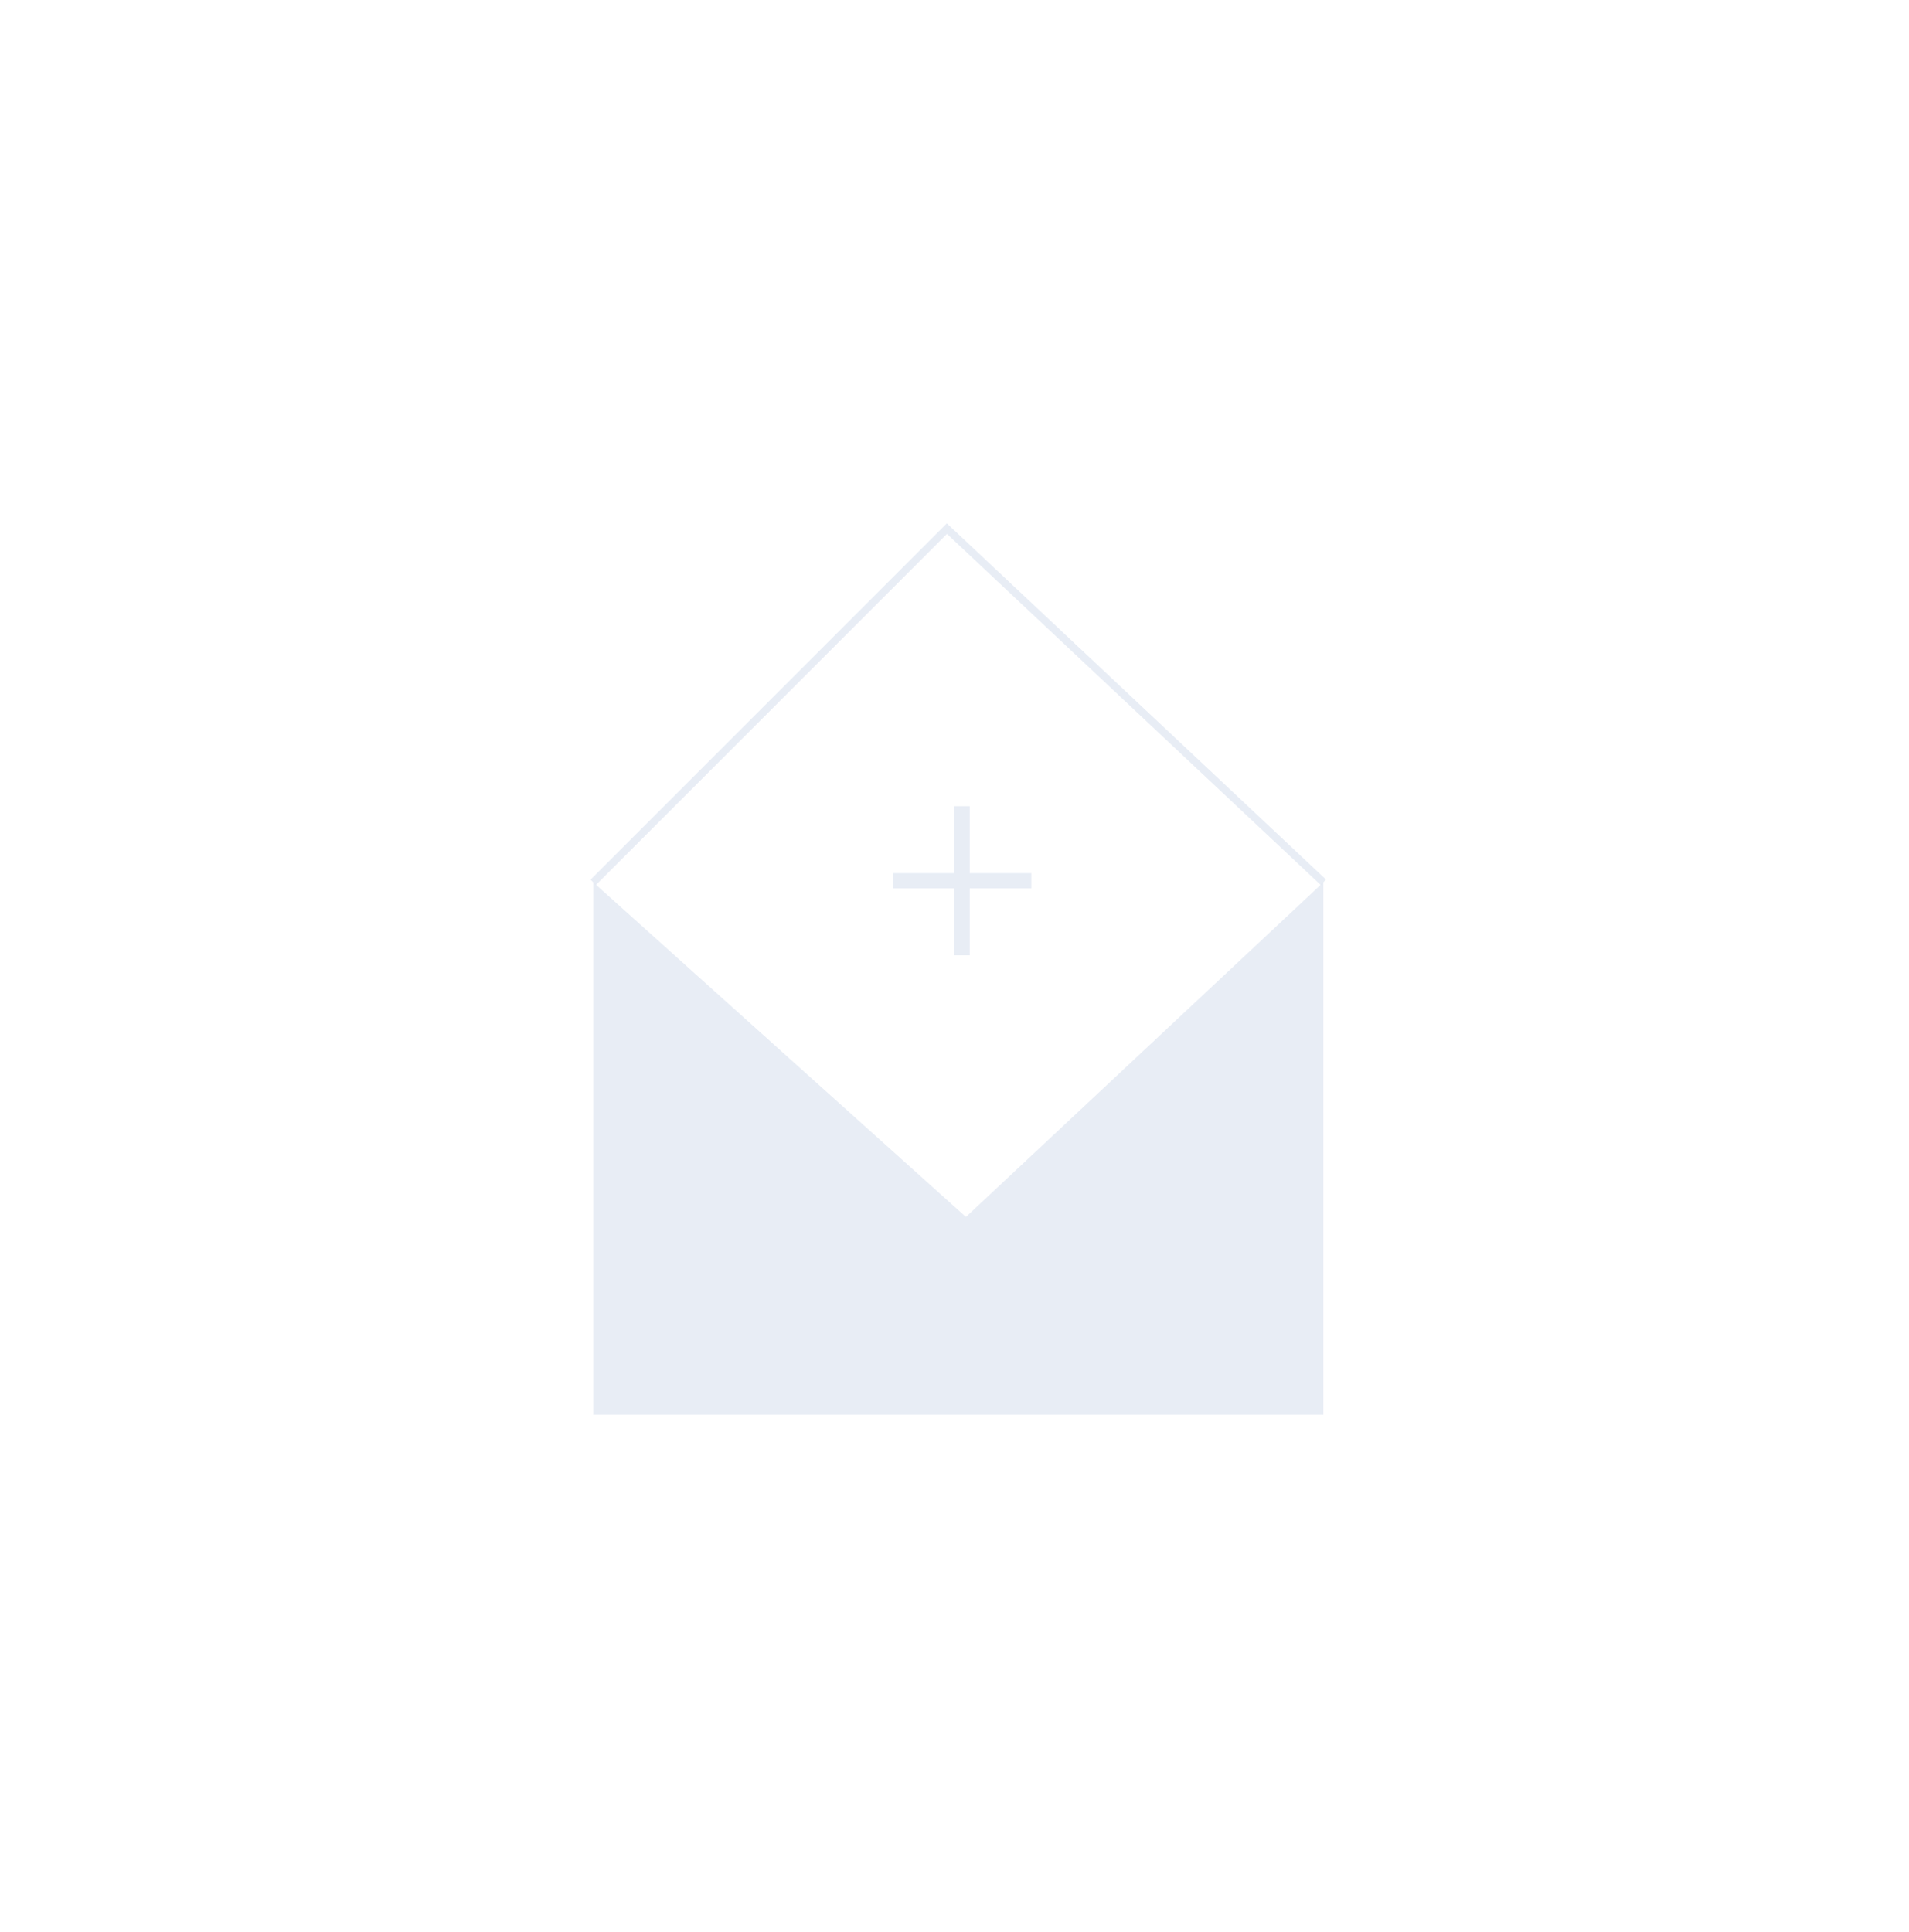 <svg width="251" height="254" viewBox="0 0 251 254" version="1.1" xmlns="http://www.w3.org/2000/svg" xmlns:xlink="http://www.w3.org/1999/xlink">
<title>Group</title>
<desc>Created using Figma</desc>
<g id="Canvas" transform="translate(-5734 -3311)">
<g id="Group">
<g id="Ellipse 11">
<mask id="mask0_outline_ins">
<use xlink:href="#path0_fill" fill="white" transform="translate(5843 3410)"/>
</mask>
<g mask="url(#mask0_outline_ins)">
<use xlink:href="#path1_stroke_2x" transform="translate(5843 3410)" fill="#174F9D" fill-opacity="0.1"/>
</g>
</g>
<g id="Vector 12">
<use xlink:href="#path2_stroke" transform="translate(5851.4 3417)" fill="#174F9D" fill-opacity="0.1"/>
</g>
<g id="Group">
<g id="Group">
<g id="keys linear">
<g id="Ellipse 6">
<mask id="mask1_outline_ins">
<use xlink:href="#path3_fill" fill="white" transform="translate(5734 3311)"/>
</mask>
<g mask="url(#mask1_outline_ins)">
<use xlink:href="#path4_stroke_2x" transform="translate(5734 3311)" fill="#174F9D" fill-opacity="0.1"/>
</g>
</g>
</g>
</g>
<g id="Rectangle 17">
<use xlink:href="#path5_fill" transform="translate(5812 3427)" fill="#174F9D" fill-opacity="0.1"/>
</g>
</g>
<g id="Vector 11">
<use xlink:href="#path6_stroke" transform="translate(5812 3380.5)" fill="#174F9D" fill-opacity="0.1"/>
</g>
</g>
</g>
<defs>
<path id="path0_fill" d="M 35 17.5C 35 27.165 27.165 35 17.5 35C 7.835 35 0 27.165 0 17.5C 0 7.835 7.835 0 17.5 0C 27.165 0 35 7.835 35 17.5Z"/>
<path id="path1_stroke_2x" d="M 34 17.5C 34 26.613 26.613 34 17.5 34L 17.5 36C 27.717 36 36 27.717 36 17.5L 34 17.5ZM 17.5 34C 8.387 34 1 26.613 1 17.5L -1 17.5C -1 27.717 7.283 36 17.5 36L 17.5 34ZM 1 17.5C 1 8.387 8.387 1 17.5 1L 17.5 -1C 7.283 -1 -1 7.283 -1 17.5L 1 17.5ZM 17.5 1C 26.613 1 34 8.387 34 17.5L 36 17.5C 36 7.283 27.717 -1 17.5 -1L 17.5 1Z"/>
<path id="path2_stroke" d="M 8.1 0L 8.1 19.6L 10.1 19.6L 10.1 0L 8.1 0ZM 0 10.8L 18.2 10.8L 18.2 8.8L 0 8.8L 0 10.8Z"/>
<path id="path3_fill" d="M 251 127C 251 197.14 194.812 254 125.5 254C 56.188 254 0 197.14 0 127C 0 56.86 56.188 0 125.5 0C 194.812 0 251 56.86 251 127Z"/>
<path id="path4_stroke_2x" d="M 250 127C 250 196.599 194.248 253 125.5 253L 125.5 255C 195.375 255 252 197.681 252 127L 250 127ZM 125.5 253C 56.752 253 1 196.599 1 127L -1 127C -1 197.681 55.625 255 125.5 255L 125.5 253ZM 1 127C 1 57.401 56.752 1 125.5 1L 125.5 -1C 55.625 -1 -1 56.319 -1 127L 1 127ZM 125.5 1C 194.248 1 250 57.401 250 127L 252 127C 252 56.319 195.375 -1 125.5 -1L 125.5 1Z"/>
<path id="path5_fill" d="M 0 0L 49 44L 96 0L 96 70L 0 70L 0 0Z"/>
<path id="path6_stroke" d="M 46.5 0L 46.842 -0.364L 46.489 -0.696L 46.146 -0.354L 46.5 0ZM 0.354 46.854L 46.854 0.354L 46.146 -0.354L -0.354 46.146L 0.354 46.854ZM 46.158 0.364L 95.658 46.864L 96.342 46.136L 46.842 -0.364L 46.158 0.364Z"/>
</defs>
</svg>
